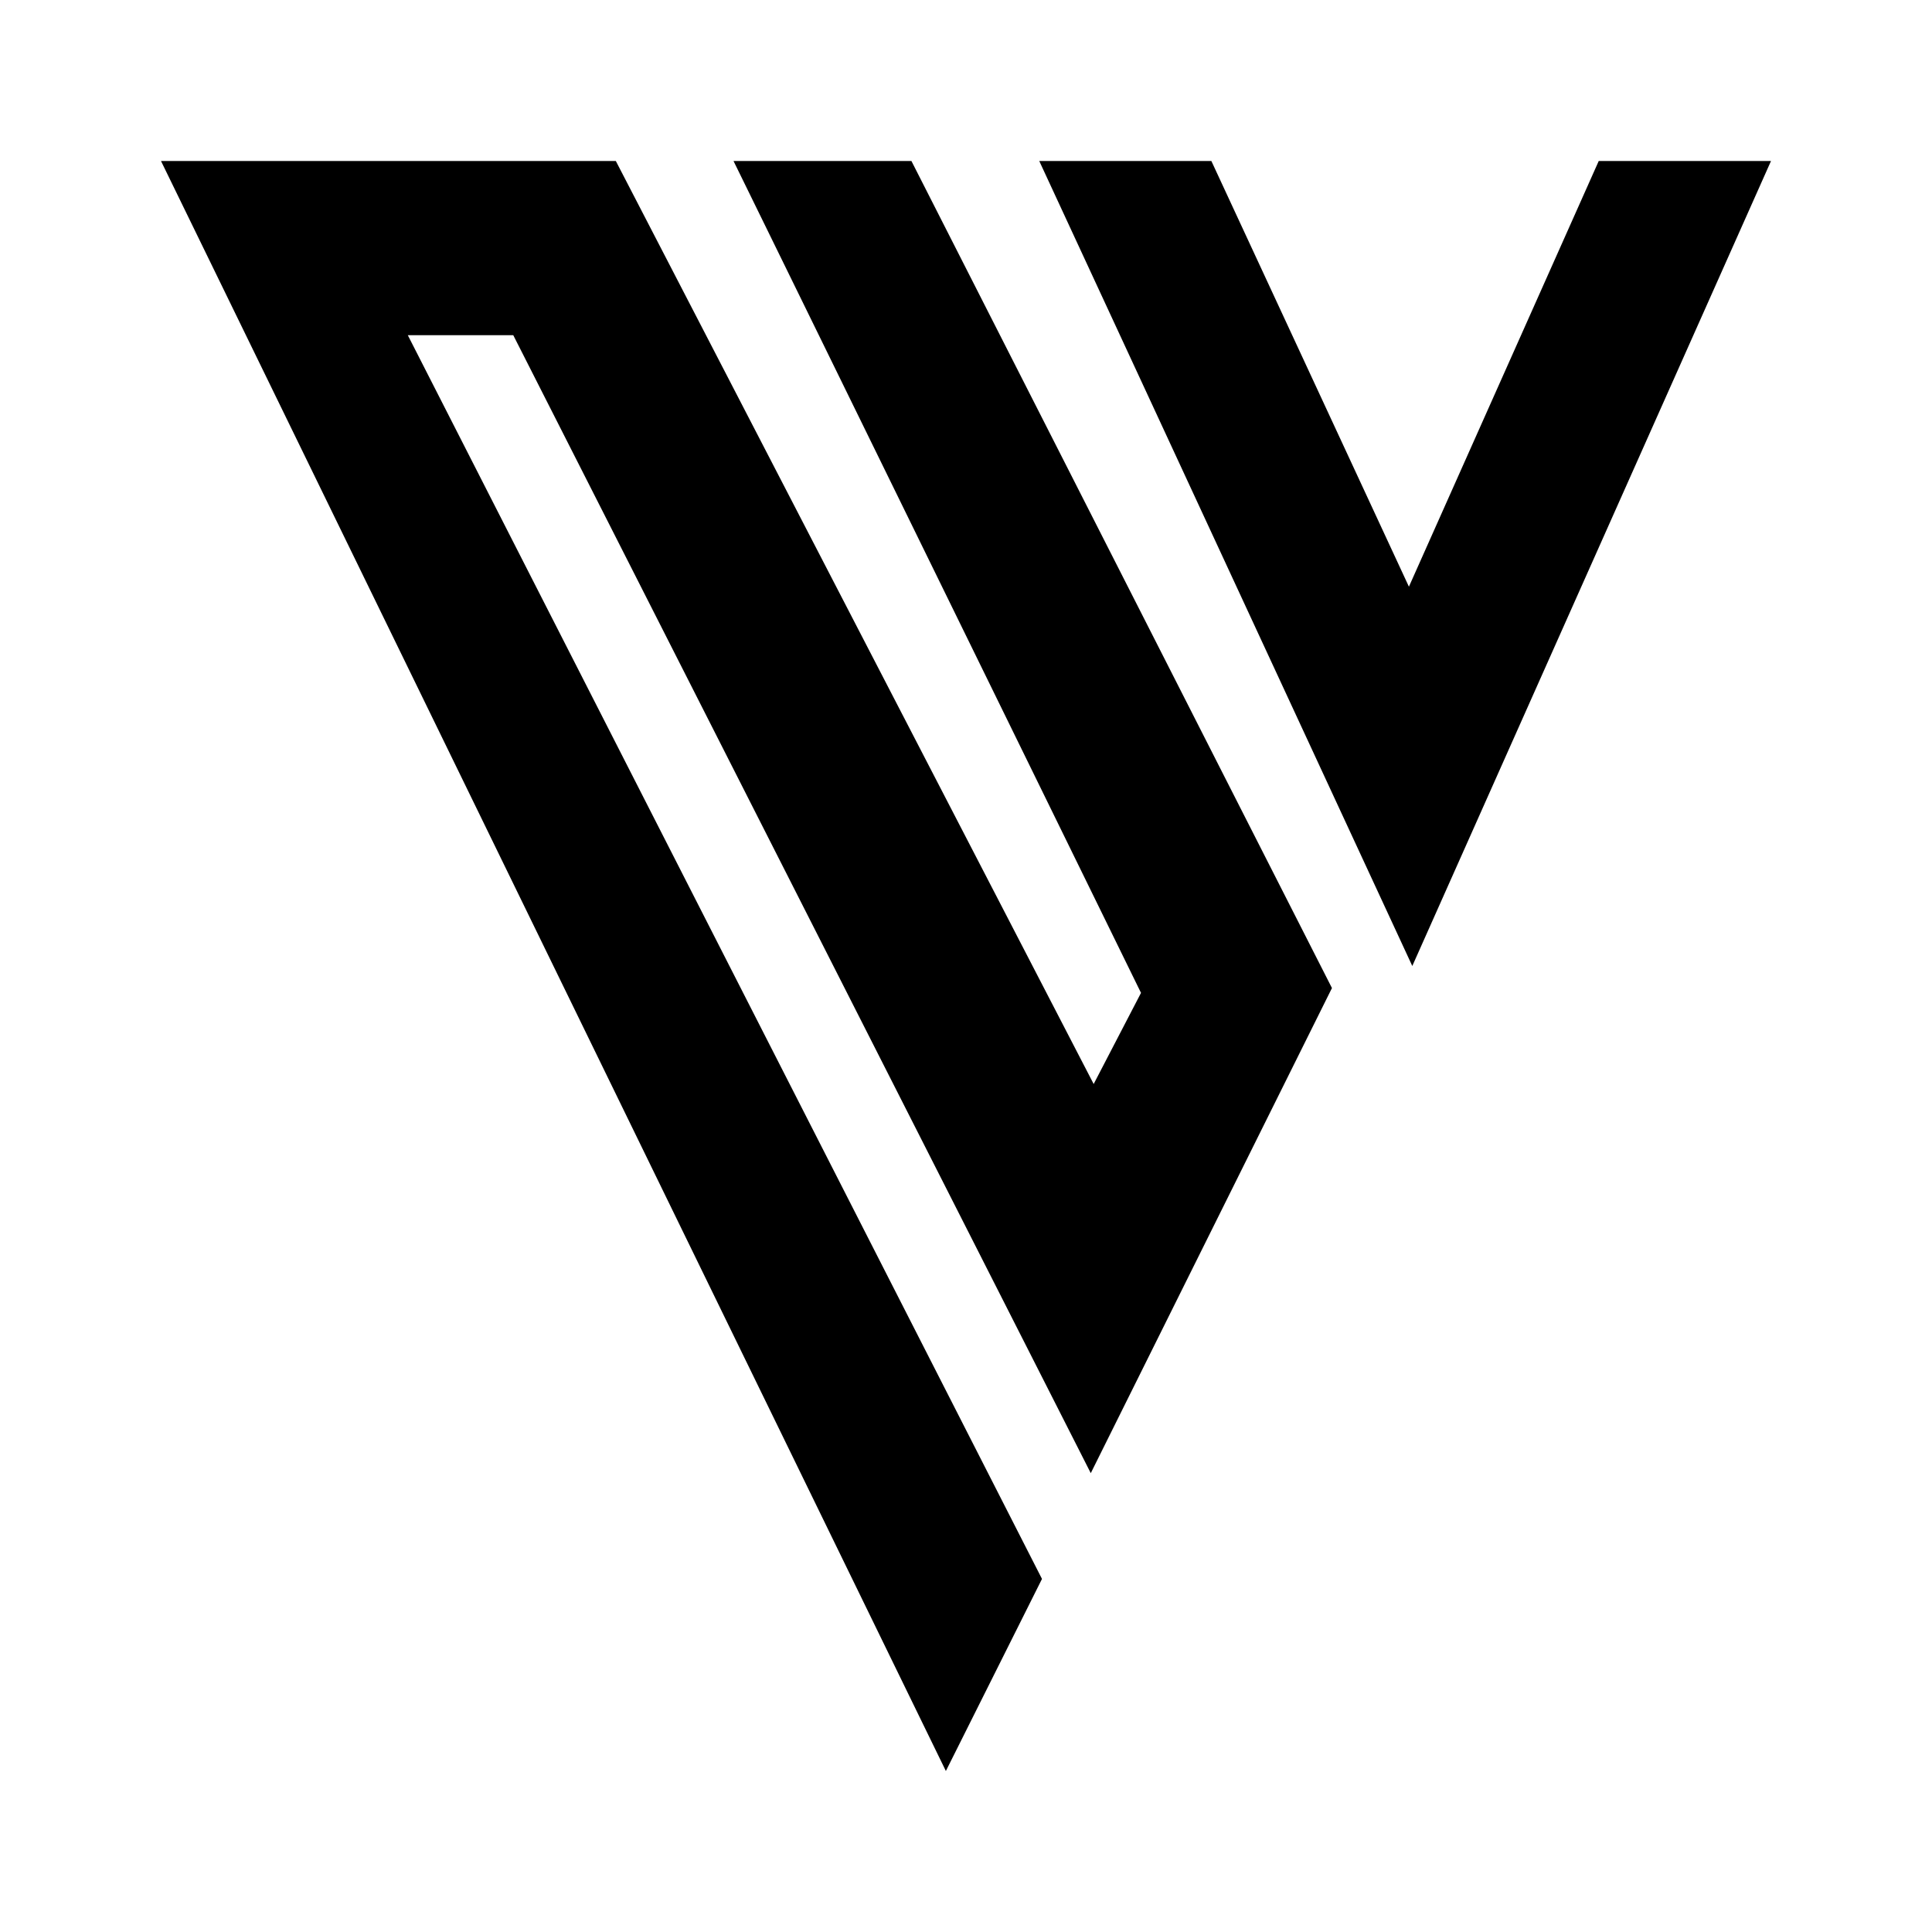 <svg xmlns="http://www.w3.org/2000/svg" width="12" height="12" viewBox="0 0 12 12"
  fill="currentColor">
  <path
    d="M8.772 6L6.455 1H7.524L8.751 3.644L9.93 1H11L8.772 6ZM5.875 11L1 1H3.825L6.793 6.733L7.087 6.167L4.556 1H5.661L8.273 6.137L6.775 9.15L3.188 2.082H2.533L6.472 9.807L5.875 11Z"
  />
</svg>
